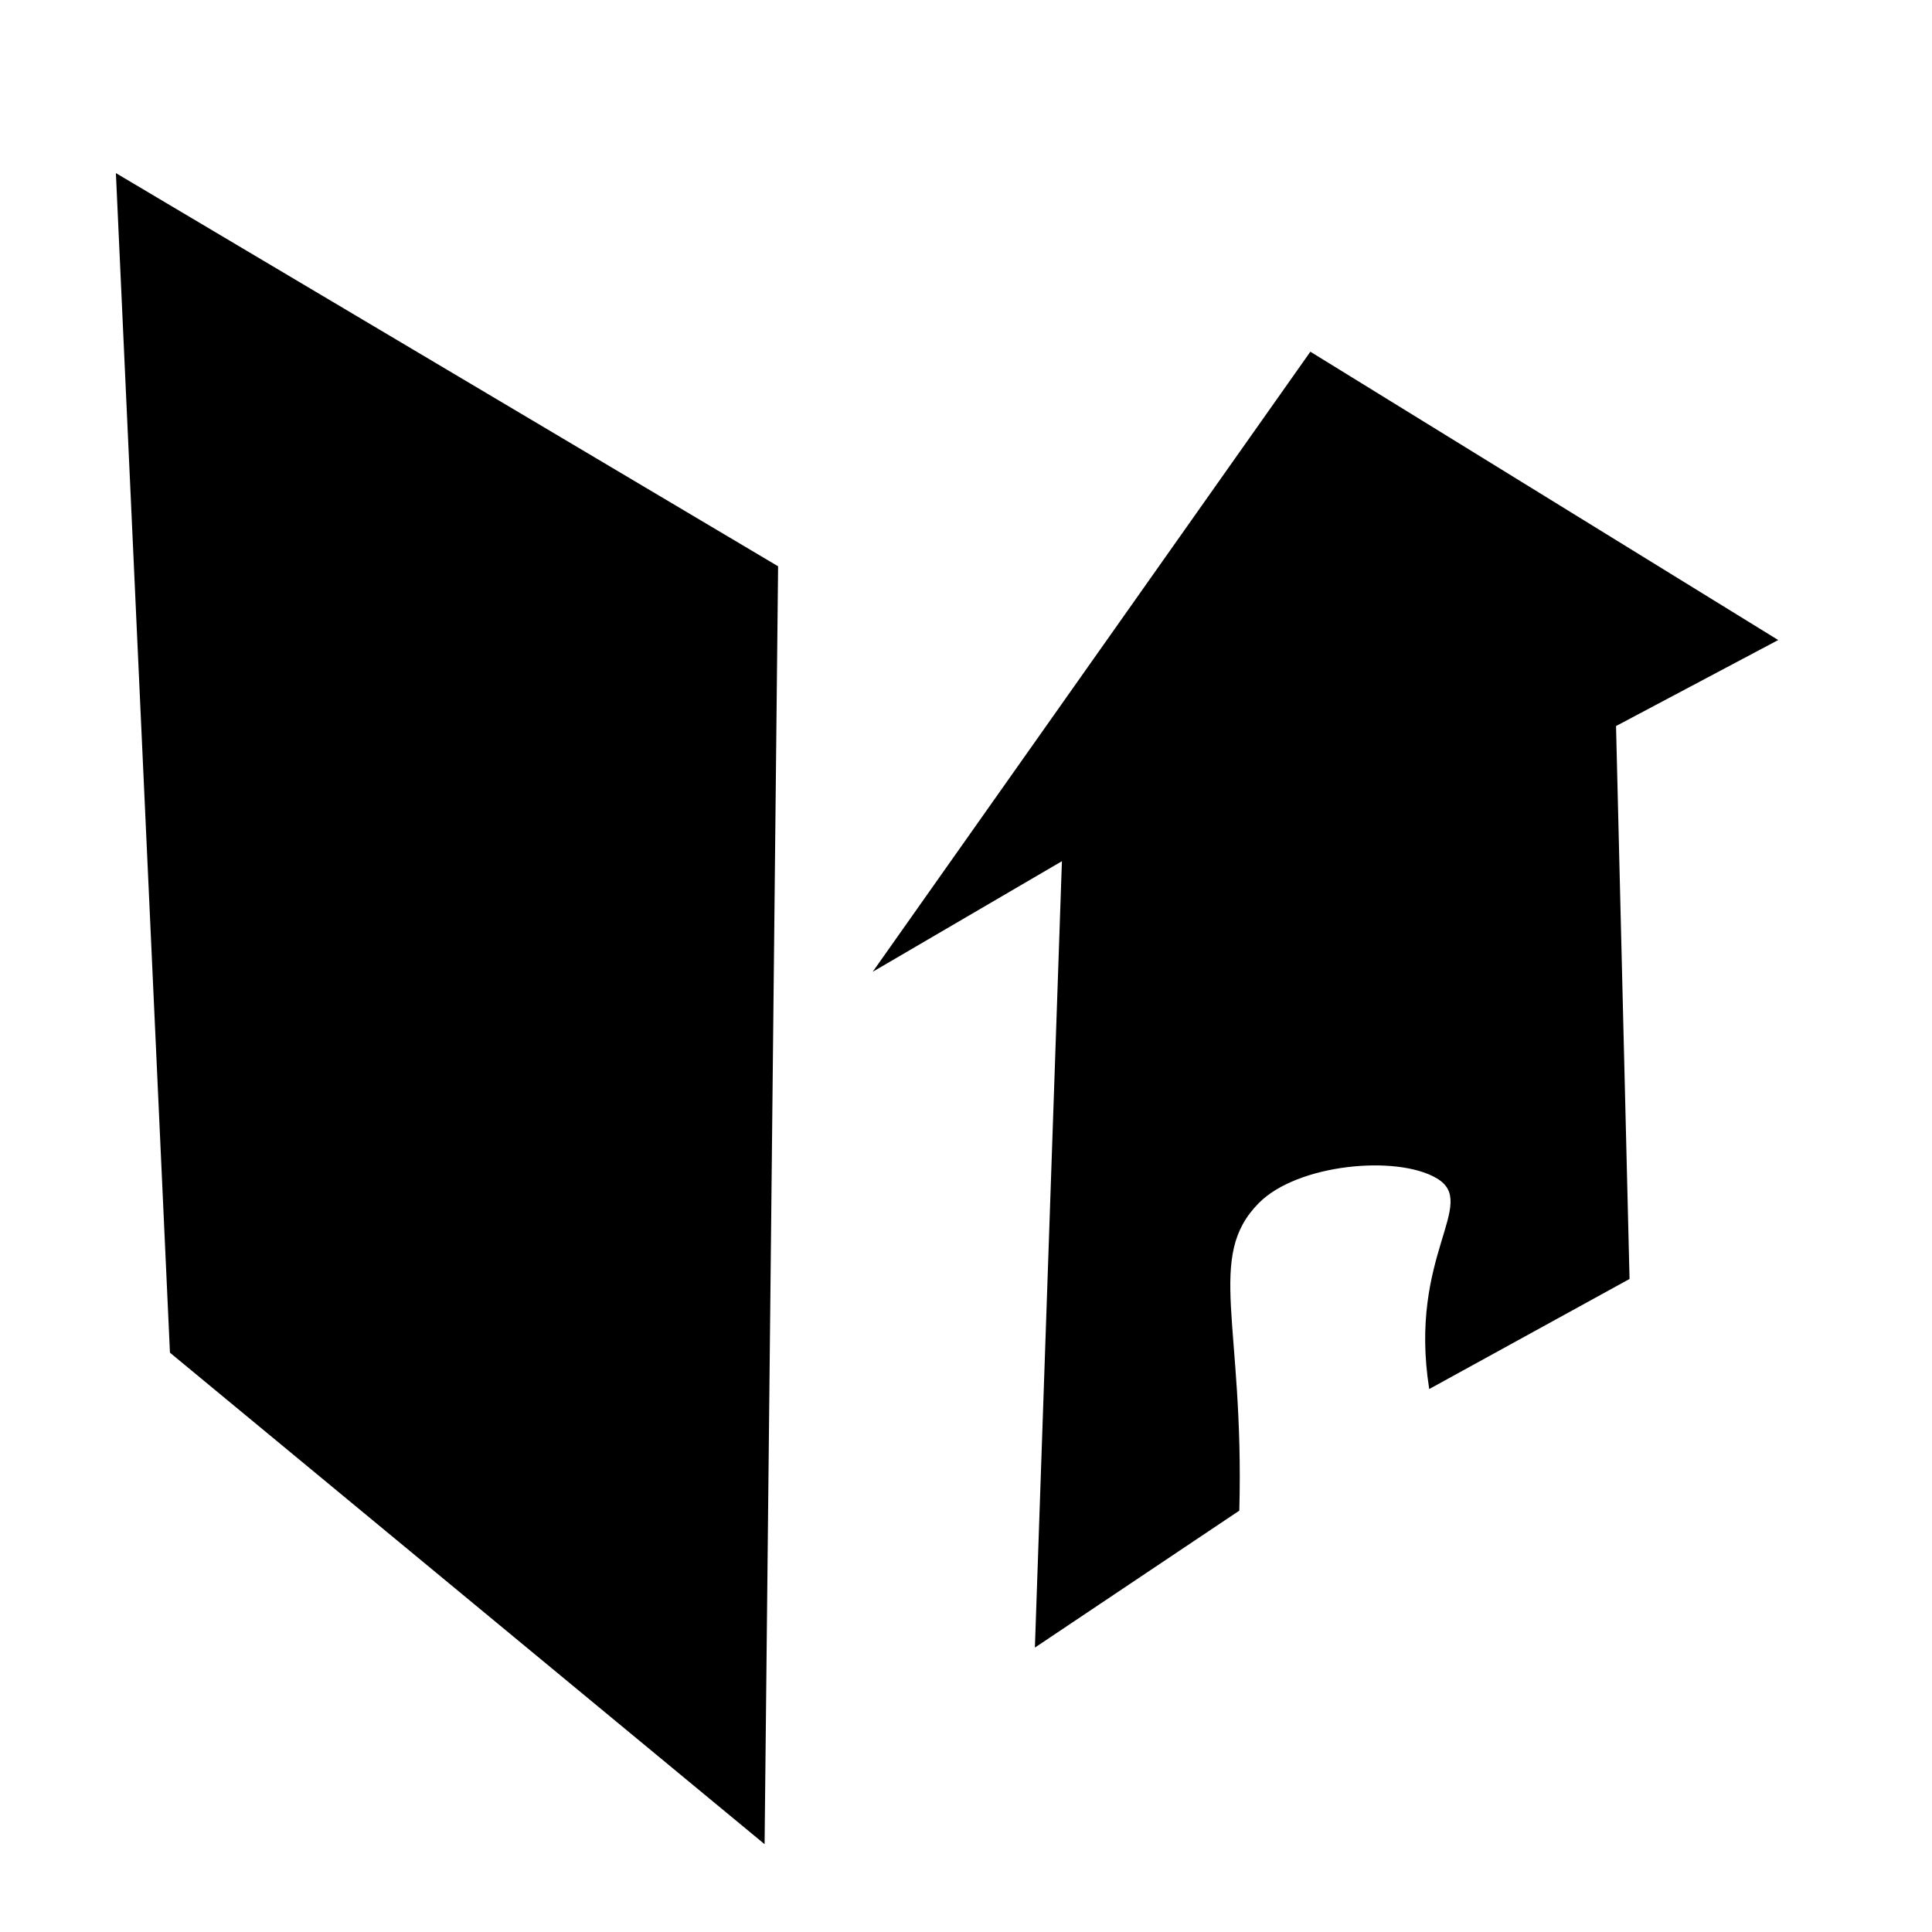 <?xml version="1.0" encoding="UTF-8" standalone="no"?>
<!-- Created with Inkscape (http://www.inkscape.org/) -->

<svg
   width="192.0px"
   height="192.0px"
   viewBox="0 0 192.0 192.0"
   version="1.1"
   id="SVGRoot"
   sodipodi:docname="drawing.svg"
   inkscape:export-filename="icon-192.png"
   inkscape:export-xdpi="96"
   inkscape:export-ydpi="96"
   inkscape:version="1.2.1 (9c6d41e410, 2022-07-14, custom)"
   xmlns:inkscape="http://www.inkscape.org/namespaces/inkscape"
   xmlns:sodipodi="http://sodipodi.sourceforge.net/DTD/sodipodi-0.dtd"
   xmlns="http://www.w3.org/2000/svg"
   xmlns:svg="http://www.w3.org/2000/svg">
  <sodipodi:namedview
     id="namedview14"
     pagecolor="#ffffff"
     bordercolor="#000000"
     borderopacity="0.25"
     inkscape:showpageshadow="2"
     inkscape:pageopacity="0.0"
     inkscape:pagecheckerboard="0"
     inkscape:deskcolor="#d1d1d1"
     inkscape:document-units="px"
     showgrid="true"
     inkscape:zoom="1.8864516"
     inkscape:cx="50.359097"
     inkscape:cy="97.272572"
     inkscape:window-width="1646"
     inkscape:window-height="956"
     inkscape:window-x="0"
     inkscape:window-y="0"
     inkscape:window-maximized="1"
     inkscape:current-layer="layer1">
    <inkscape:grid
       type="xygrid"
       id="grid20" />
  </sodipodi:namedview>
  <defs
     id="defs9" />
  <g
     inkscape:label="Layer 1"
     inkscape:groupmode="layer"
     id="layer1">
    <path
       style="fill:#000000;stroke-width:1.225"
       d="M 11.517,17.203 77.327,56.278 75.984,183.272 16.889,134.428 Z"
       id="path232" />
    <path
       style="fill:#000000;stroke-width:1.225"
       d="m 86.729,96.575 18.803,-10.99 -2.686,78.15 20.314,-13.609 c 0.503,-18.628 -3.369,-25.21 1.947,-30.576 3.832,-3.869 13.677,-4.803 17.661,-2.46 4.259,2.506 -2.849,7.607 -0.733,20.951 l 19.907,-10.939 -1.343,-54.949 16.117,-8.548 -46.494,-28.653 z"
       id="path234"
       sodipodi:nodetypes="ccccsscccccc" />
  </g>
</svg>
